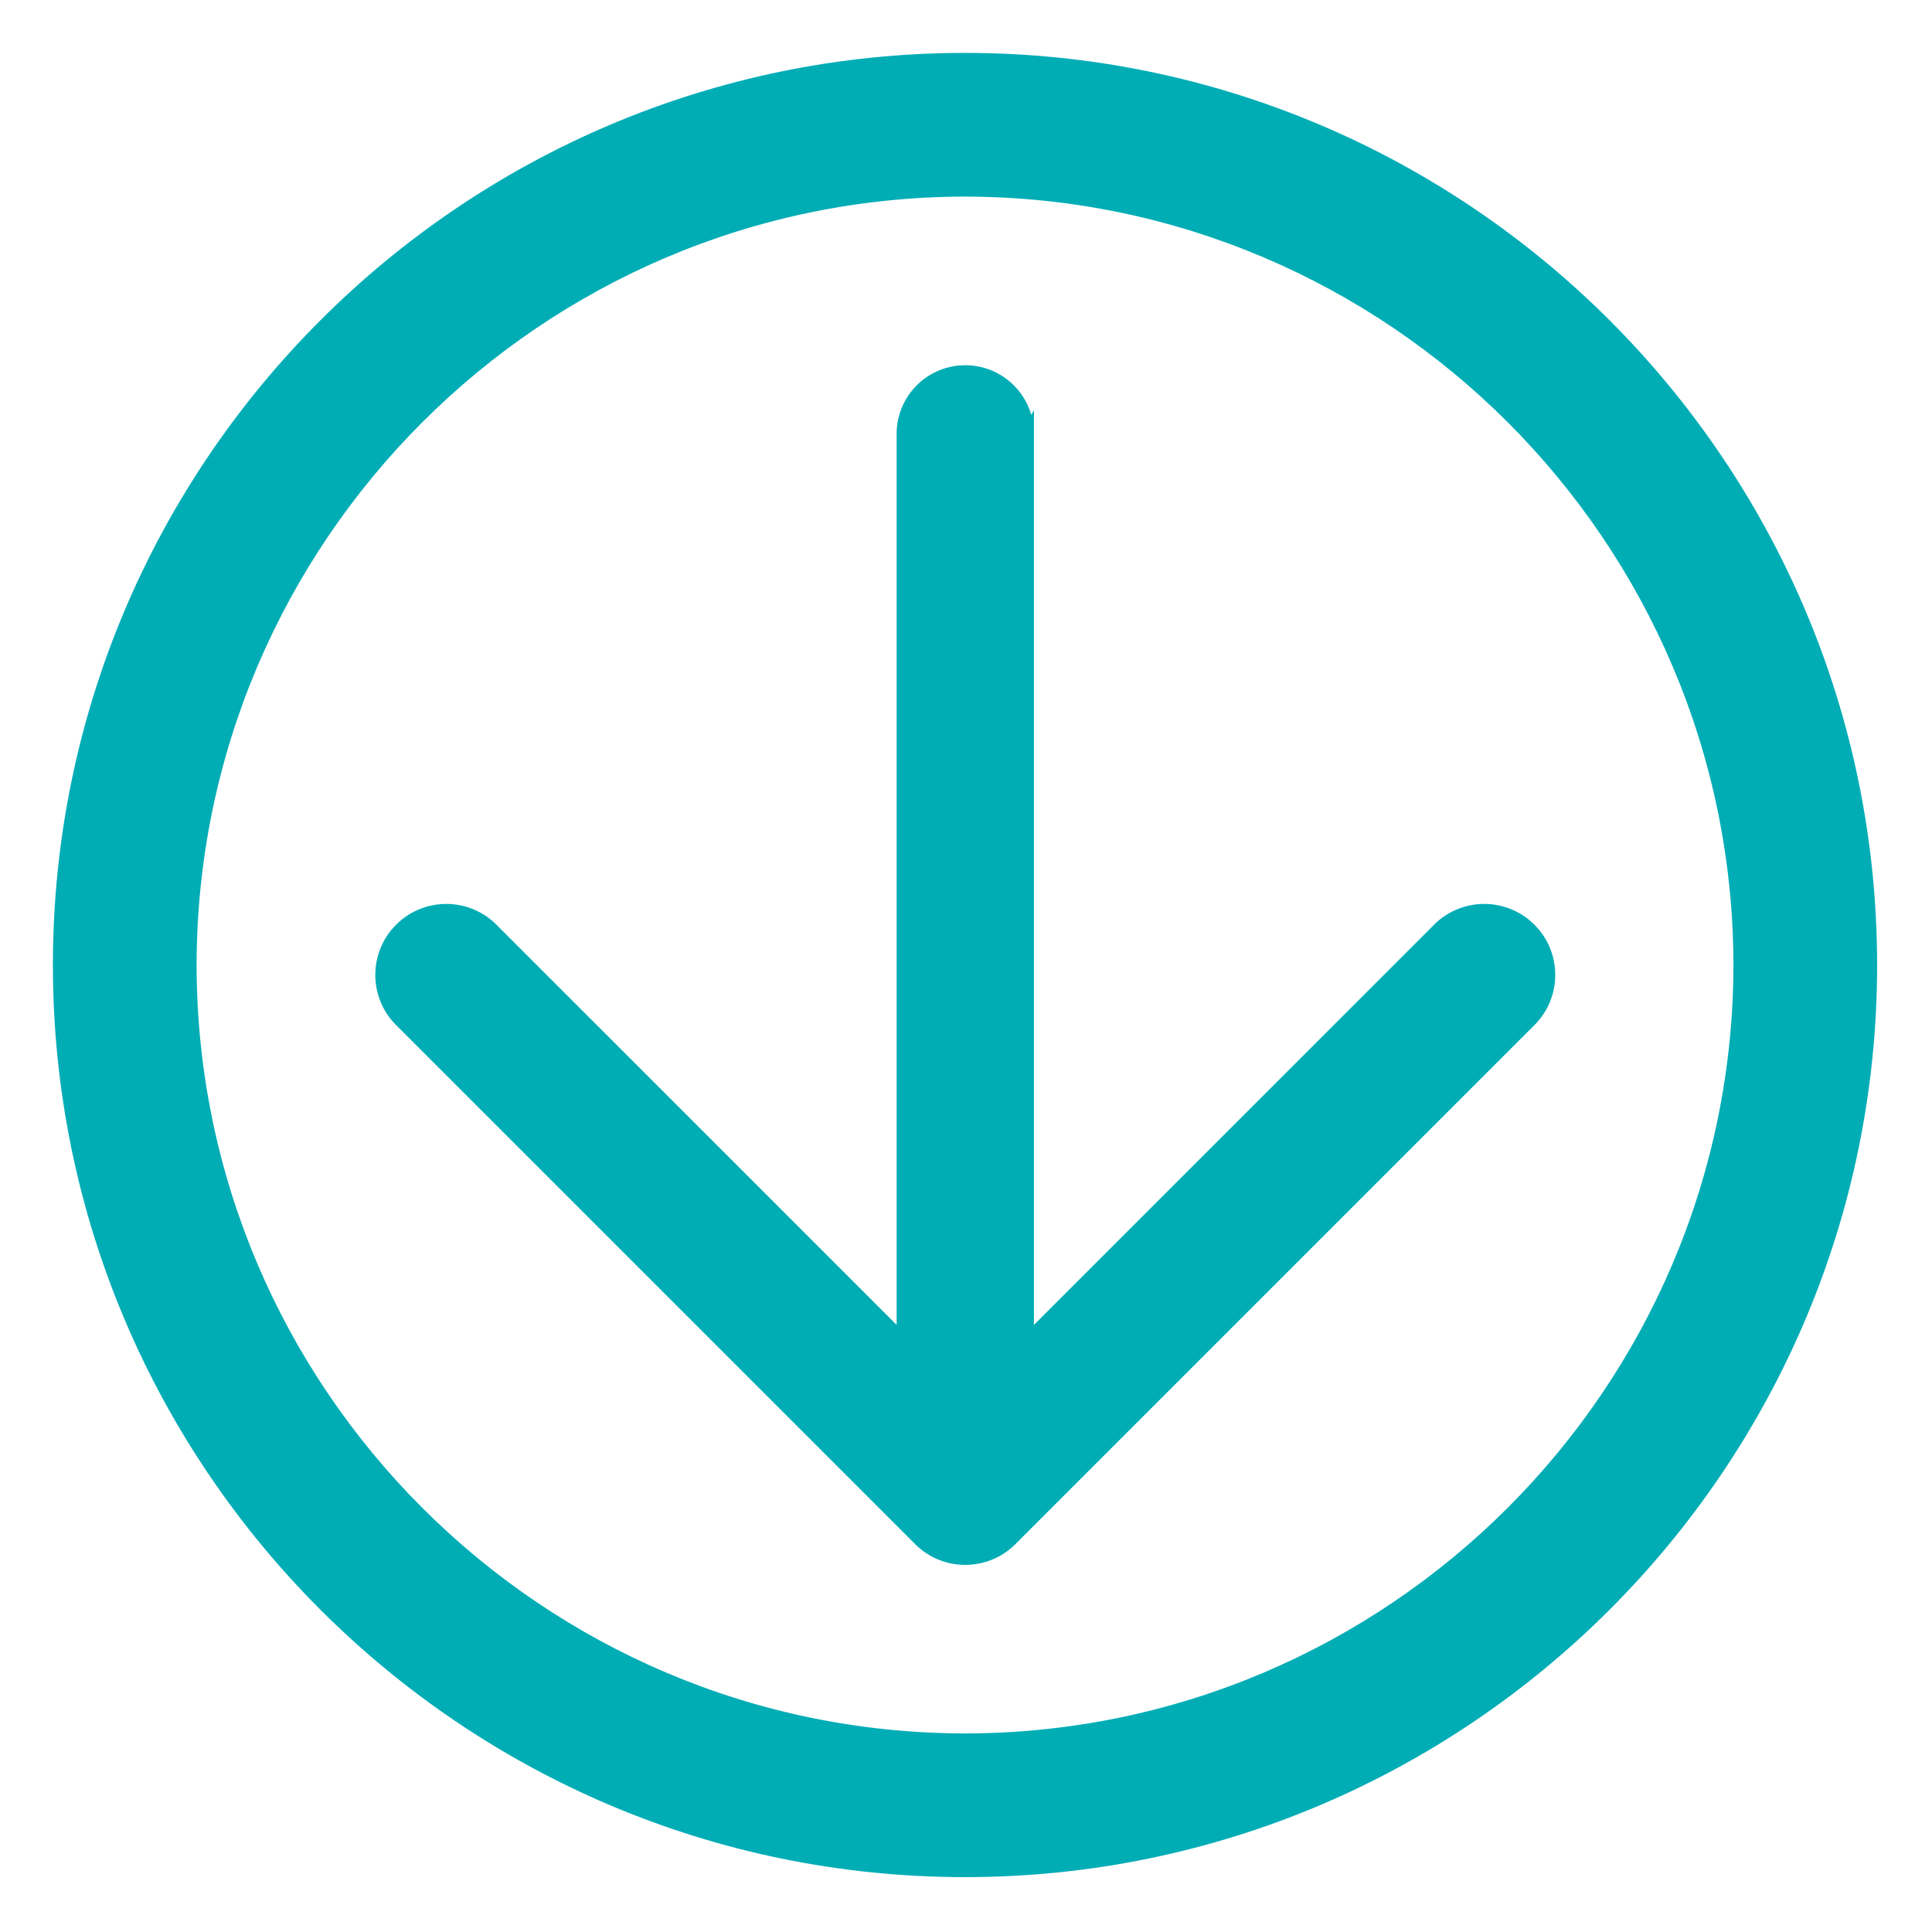 <?xml version="1.0" standalone="no"?><!DOCTYPE svg PUBLIC "-//W3C//DTD SVG 1.1//EN" "http://www.w3.org/Graphics/SVG/1.1/DTD/svg11.dtd"><svg t="1659079346710" class="icon" viewBox="0 0 1024 1024" version="1.1" xmlns="http://www.w3.org/2000/svg" p-id="1934" xmlns:xlink="http://www.w3.org/1999/xlink" width="200" height="200"><defs><style type="text/css">@font-face { font-family: feedback-iconfont; src: url("//at.alicdn.com/t/font_1031158_u69w8yhxdu.woff2?t=1630033759944") format("woff2"), url("//at.alicdn.com/t/font_1031158_u69w8yhxdu.woff?t=1630033759944") format("woff"), url("//at.alicdn.com/t/font_1031158_u69w8yhxdu.ttf?t=1630033759944") format("truetype"); }
</style></defs><path d="M511.473 31.86c264.886 0 479.614 214.733 479.614 479.614S776.352 991.088 511.473 991.088 31.86 776.363 31.86 511.473 246.592 31.86 511.473 31.86z m0 68.517C284.536 100.64 100.634 284.549 100.371 511.485c0.232 226.945 184.152 410.87 411.102 411.097 226.935-0.267 410.839-184.172 411.102-411.102-0.267-226.935-184.172-410.839-411.102-411.102z" fill="#00ADB5" p-id="1935"></path><path d="M511.473 28.037C778.045 28.037 994.909 244.908 994.909 511.473S778.038 994.913 511.473 994.913 28.037 778.05 28.037 511.473 244.908 28.037 511.473 28.037z m0 959.238c262.355 0 475.789-213.441 475.789-475.789S773.834 35.684 511.473 35.684 35.684 249.124 35.684 511.473 249.124 987.275 511.473 987.275z m0-890.721c228.527 0.267 414.665 186.393 414.932 414.92C926.139 740 740 926.139 511.483 926.406h-0.011c-228.564-0.228-414.691-186.361-414.92-414.922 0.267-228.538 186.392-414.663 414.919-414.93z m0 822.204c224.32-0.255 407.021-182.968 407.282-407.284C918.497 287.174 735.794 104.463 511.473 104.201 287.174 104.463 104.463 287.174 104.201 511.483 104.425 735.827 287.13 918.529 511.482 918.756z" fill="#00ADB5" p-id="1936"></path><path d="M497.461 826.662a37.399 37.399 0 0 1-12.447-8.263L209.944 543.327a37.365 37.365 0 0 1-8.264-12.446 37.478 37.478 0 0 1-2.754-14.152 37.47 37.47 0 0 1 2.754-14.152 37.382 37.382 0 0 1 8.264-12.447 37.382 37.382 0 0 1 12.446-8.263 37.516 37.516 0 0 1 14.152-2.754 37.461 37.461 0 0 1 14.152 2.754 37.391 37.391 0 0 1 12.446 8.264l212.098 212.085V229.967a36.17 36.17 0 0 1 2.86-14.162 36.257 36.257 0 0 1 7.795-11.563 36.226 36.226 0 0 1 11.564-7.797A36.17 36.17 0 0 1 511.617 193.585a36.172 36.172 0 0 1 14.162 2.86 36.241 36.241 0 0 1 11.564 7.797 36.257 36.257 0 0 1 7.795 11.563 36.233 36.233 0 0 1 1.445 4.073l1.417-2.478v484.819l212.089-212.089a37.358 37.358 0 0 1 12.446-8.264 37.475 37.475 0 0 1 14.152-2.754 37.481 37.481 0 0 1 14.152 2.754 37.382 37.382 0 0 1 12.446 8.264 37.382 37.382 0 0 1 8.264 12.446 37.516 37.516 0 0 1 2.754 14.152 37.516 37.516 0 0 1-2.754 14.152 37.413 37.413 0 0 1-8.264 12.446L538.213 818.399a37.382 37.382 0 0 1-12.446 8.263 37.486 37.486 0 0 1-14.152 2.754 37.474 37.474 0 0 1-14.154-2.754z" fill="#00ADB5" p-id="1937"></path></svg>